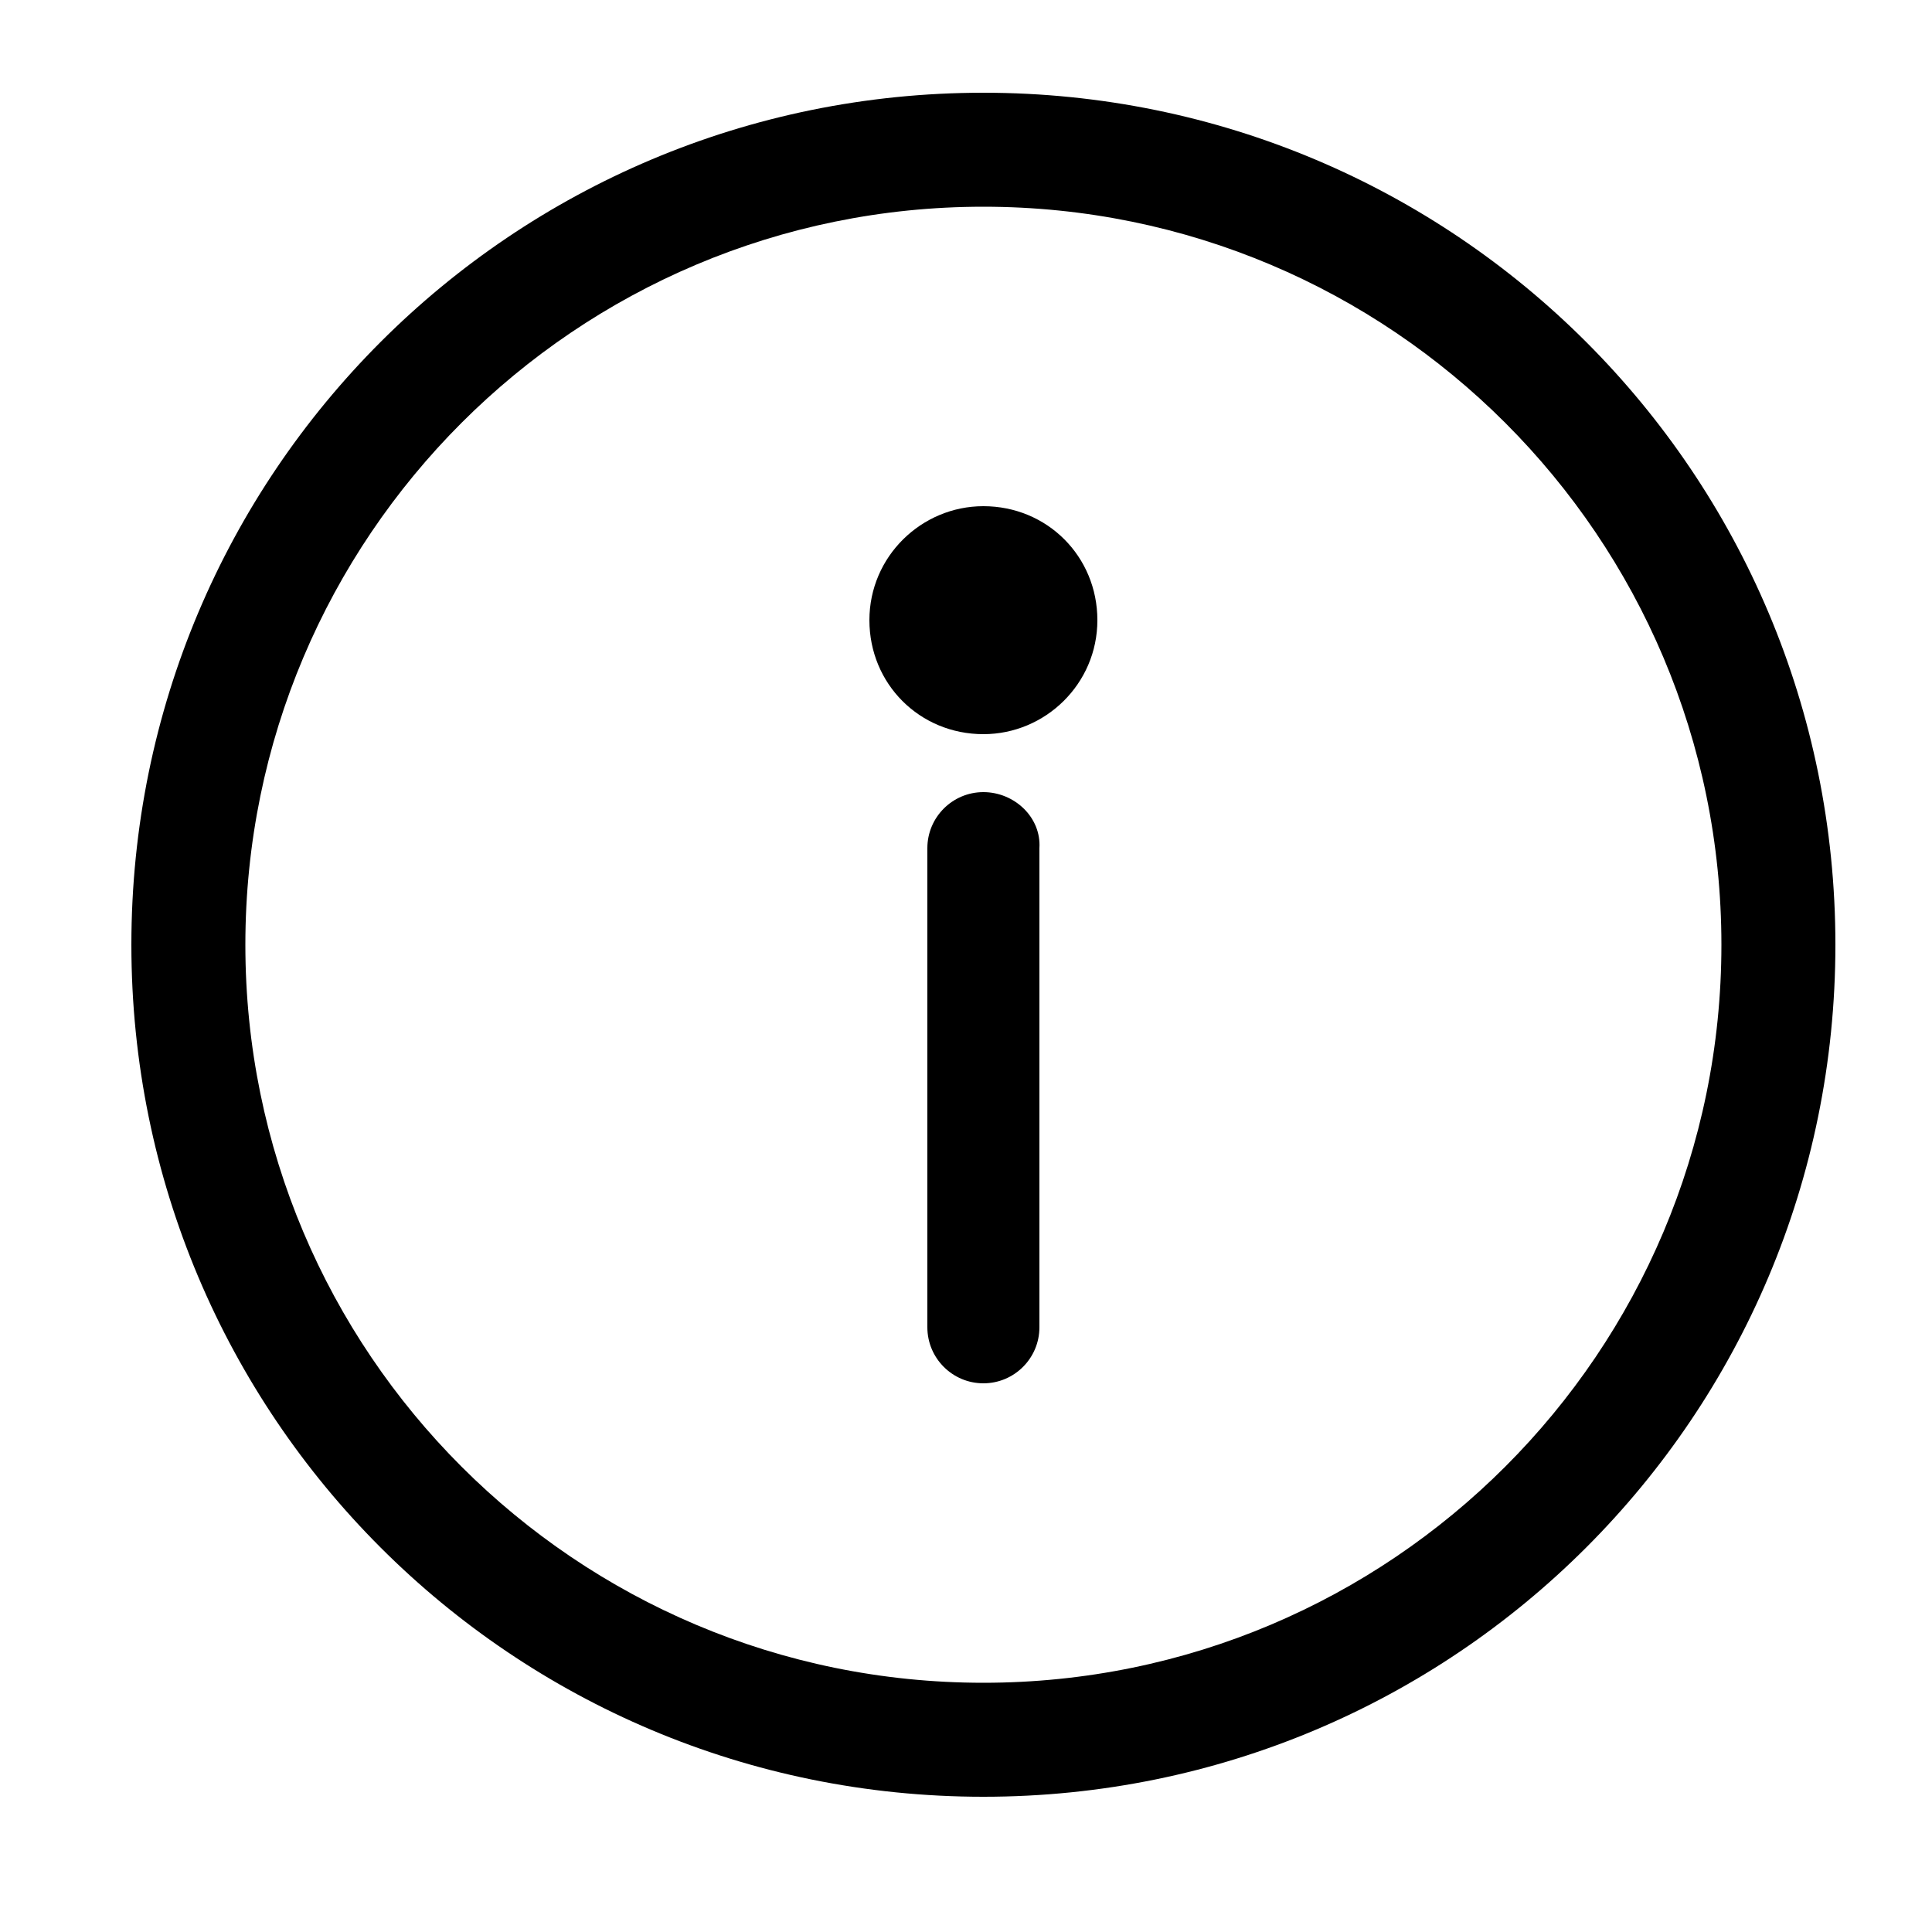 <?xml version="1.0" encoding="utf-8"?>
<!-- Generator: Adobe Illustrator 19.0.0, SVG Export Plug-In . SVG Version: 6.00 Build 0)  -->
<svg version="1.1" id="Layer_1" xmlns="http://www.w3.org/2000/svg" xmlns:xlink="http://www.w3.org/1999/xlink" x="0px" y="0px"
	 viewBox="0 0 100 100" style="enable-background:new 0 0 100 100;" xml:space="preserve">
<g id="XMLID_24126_">
	<g id="XMLID_24133_">
		<g id="XMLID_24135_">
			<path id="XMLID_24136_" d="M50.9,4.8C26.5,4.8,6.8,24.5,6.8,48.9C6.8,73.3,26.5,93,50.9,93C75.3,93,95,73.3,95,48.9
				C95,24.5,75.3,4.8,50.9,4.8z M50.9,87.1c-21.1,0-38.2-17.1-38.2-38.2s17.1-38.2,38.2-38.2s38.2,17.1,38.2,38.2S72,87.1,50.9,87.1
				z"/>
		</g>
	</g>
	<g id="XMLID_24130_">
		<g id="XMLID_24131_">
			<path id="XMLID_24123_" d="M50.9,41c-1.6,0-2.9,1.3-2.9,2.9v24.8c0,1.6,1.3,2.9,2.9,2.9s2.9-1.3,2.9-2.9V43.9
				C53.9,42.3,52.5,41,50.9,41z"/>
		</g>
	</g>
	<g id="XMLID_24127_">
		<g id="XMLID_24128_">
			<path id="XMLID_24122_" d="M50.9,26.2c-3.2,0-5.9,2.6-5.9,5.9s2.6,5.9,5.9,5.9c3.2,0,5.9-2.6,5.9-5.9S54.2,26.2,50.9,26.2z"/>
		</g>
	</g>
</g>
</svg>
